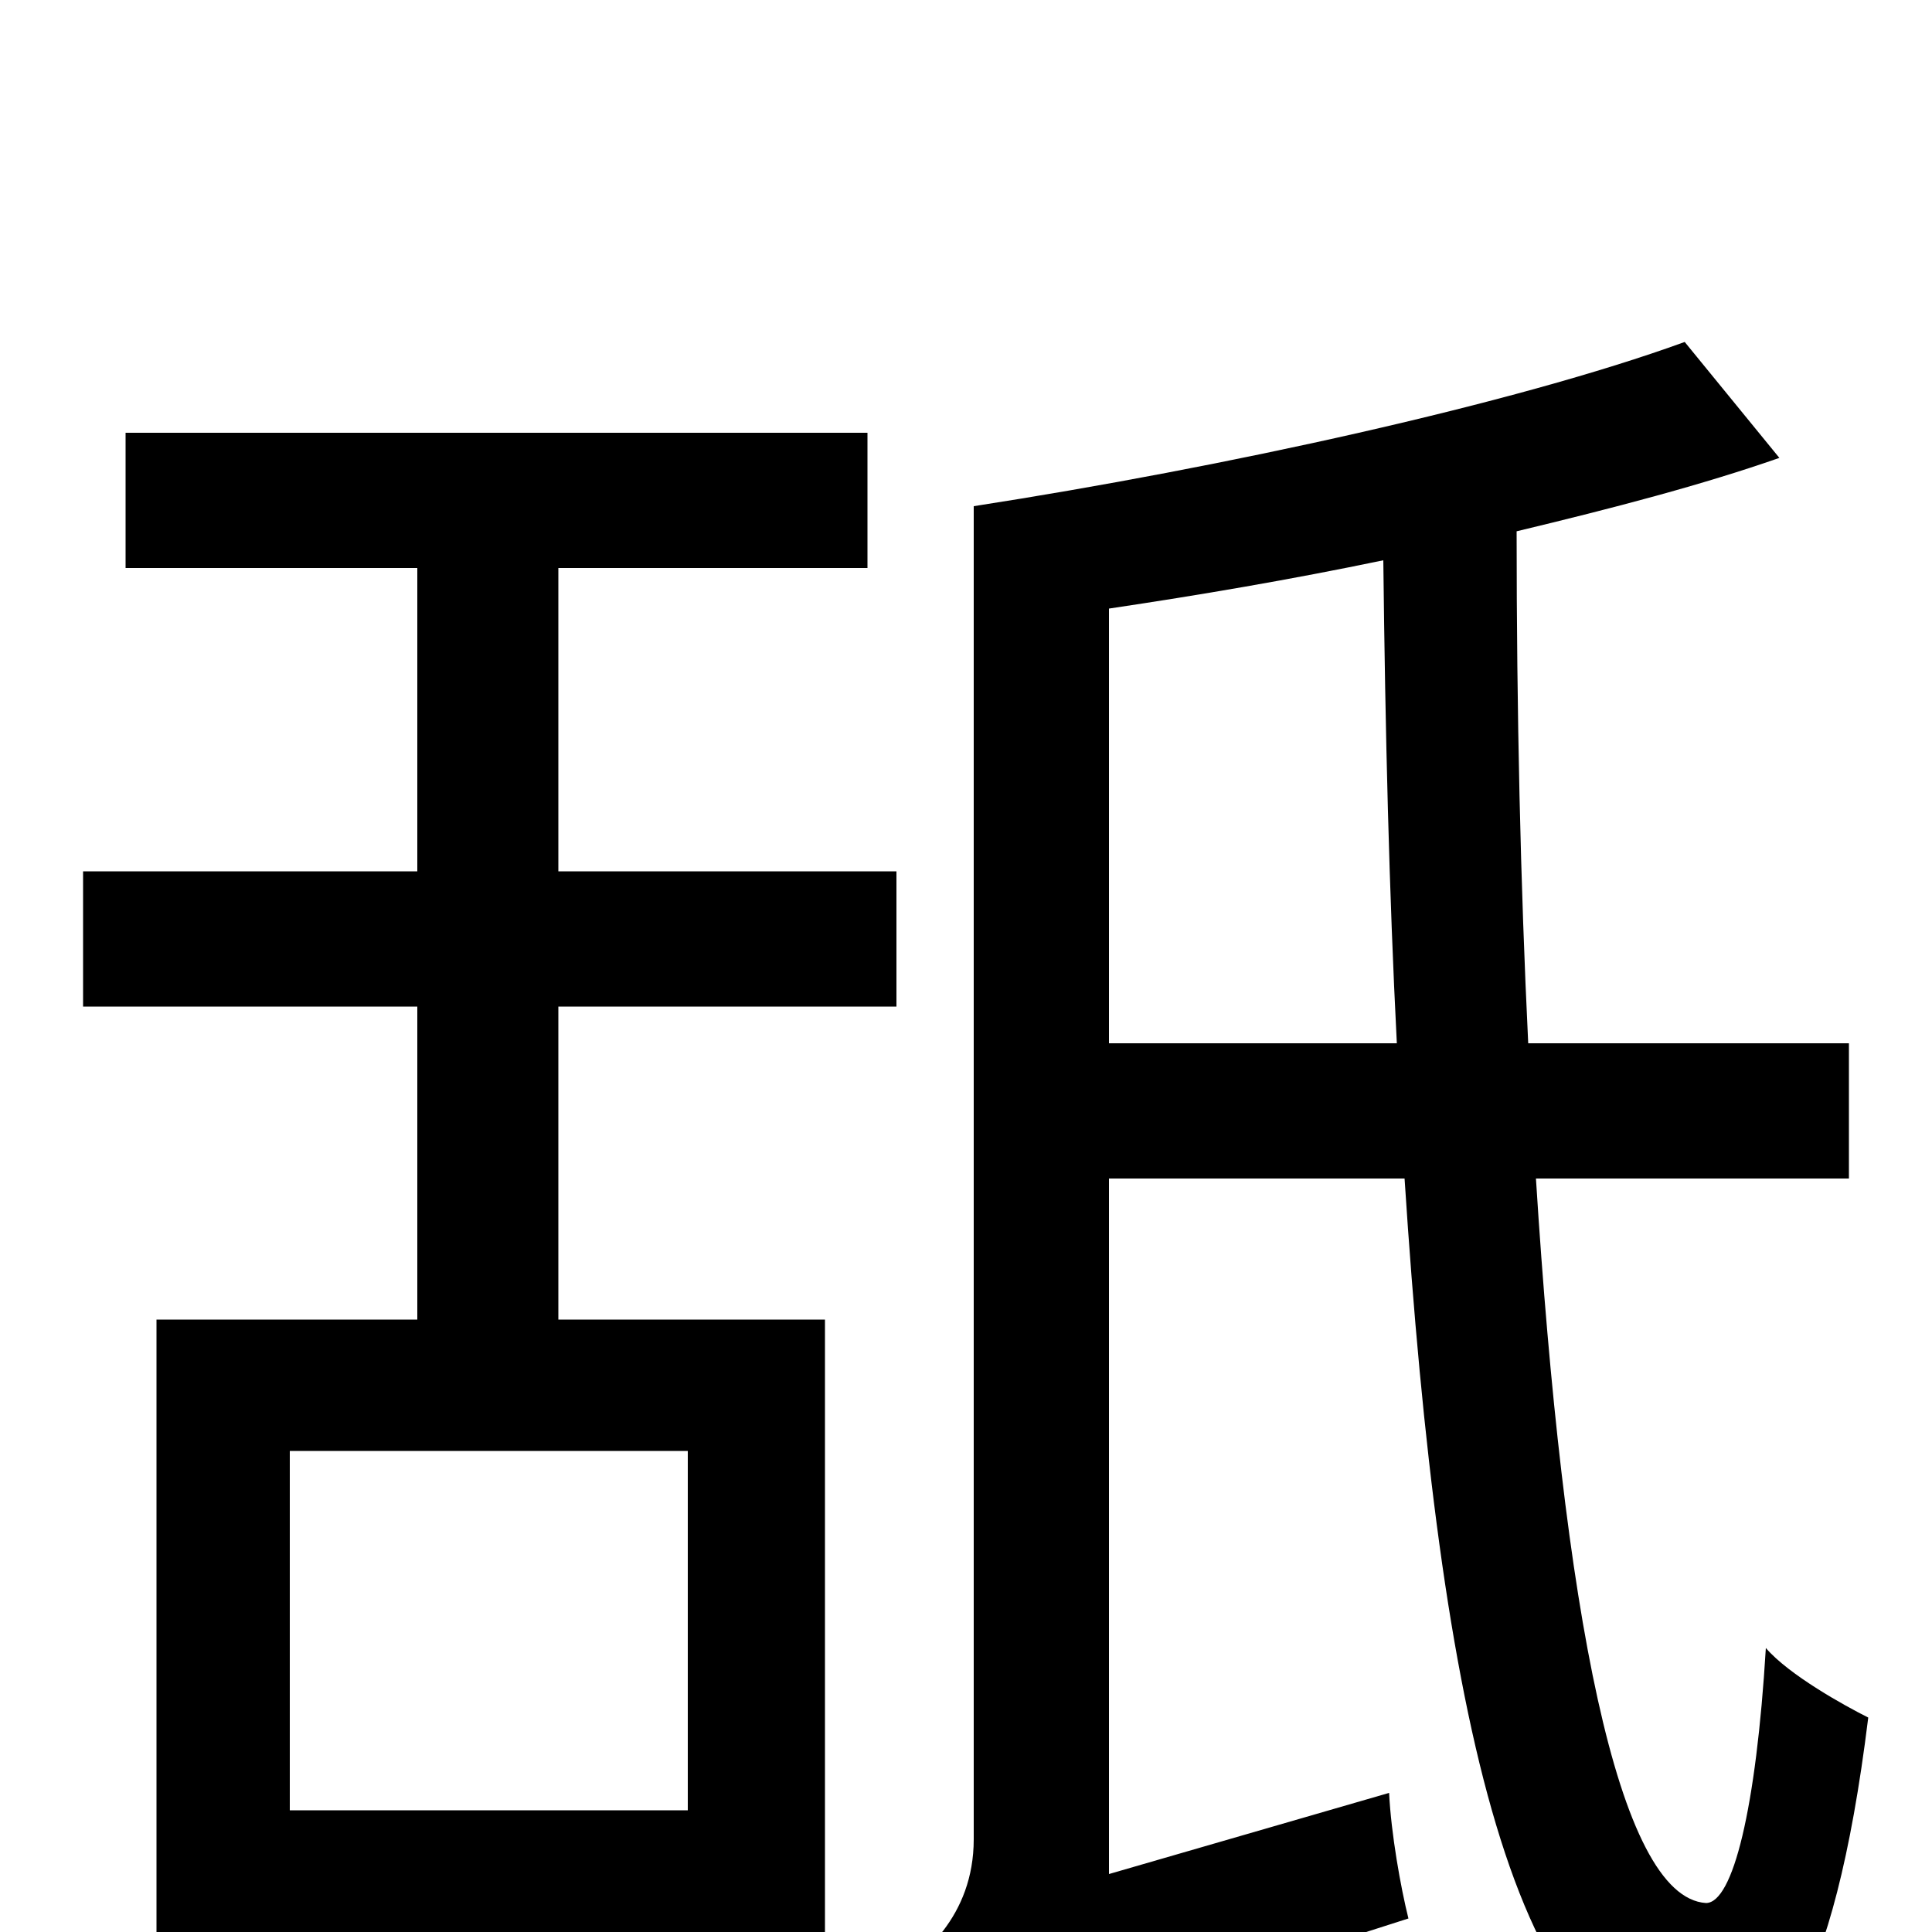 <svg xmlns="http://www.w3.org/2000/svg" viewBox="0 -1000 1000 1000">
	<path fill="#000000" d="M356 -63H150V-249H356ZM289 -479H464V-549H289V-706H449V-776H65V-706H216V-549H43V-479H216V-317H81V65H150V5H356V43H427V-317H289ZM574 -460V-685C621 -692 668 -700 716 -710C717 -621 719 -538 723 -460ZM957 -390V-460H791C787 -542 785 -631 785 -725C835 -737 881 -749 921 -763L872 -823C784 -791 633 -758 504 -738V-48C504 -8 477 14 459 24C471 37 486 64 491 79C509 66 538 54 729 -7C725 -23 720 -51 719 -72L574 -30V-390H727C745 -112 784 70 881 72C916 73 949 35 967 -111C955 -117 926 -133 914 -147C909 -64 897 -15 883 -15C837 -18 809 -168 795 -390Z"/>
</svg>